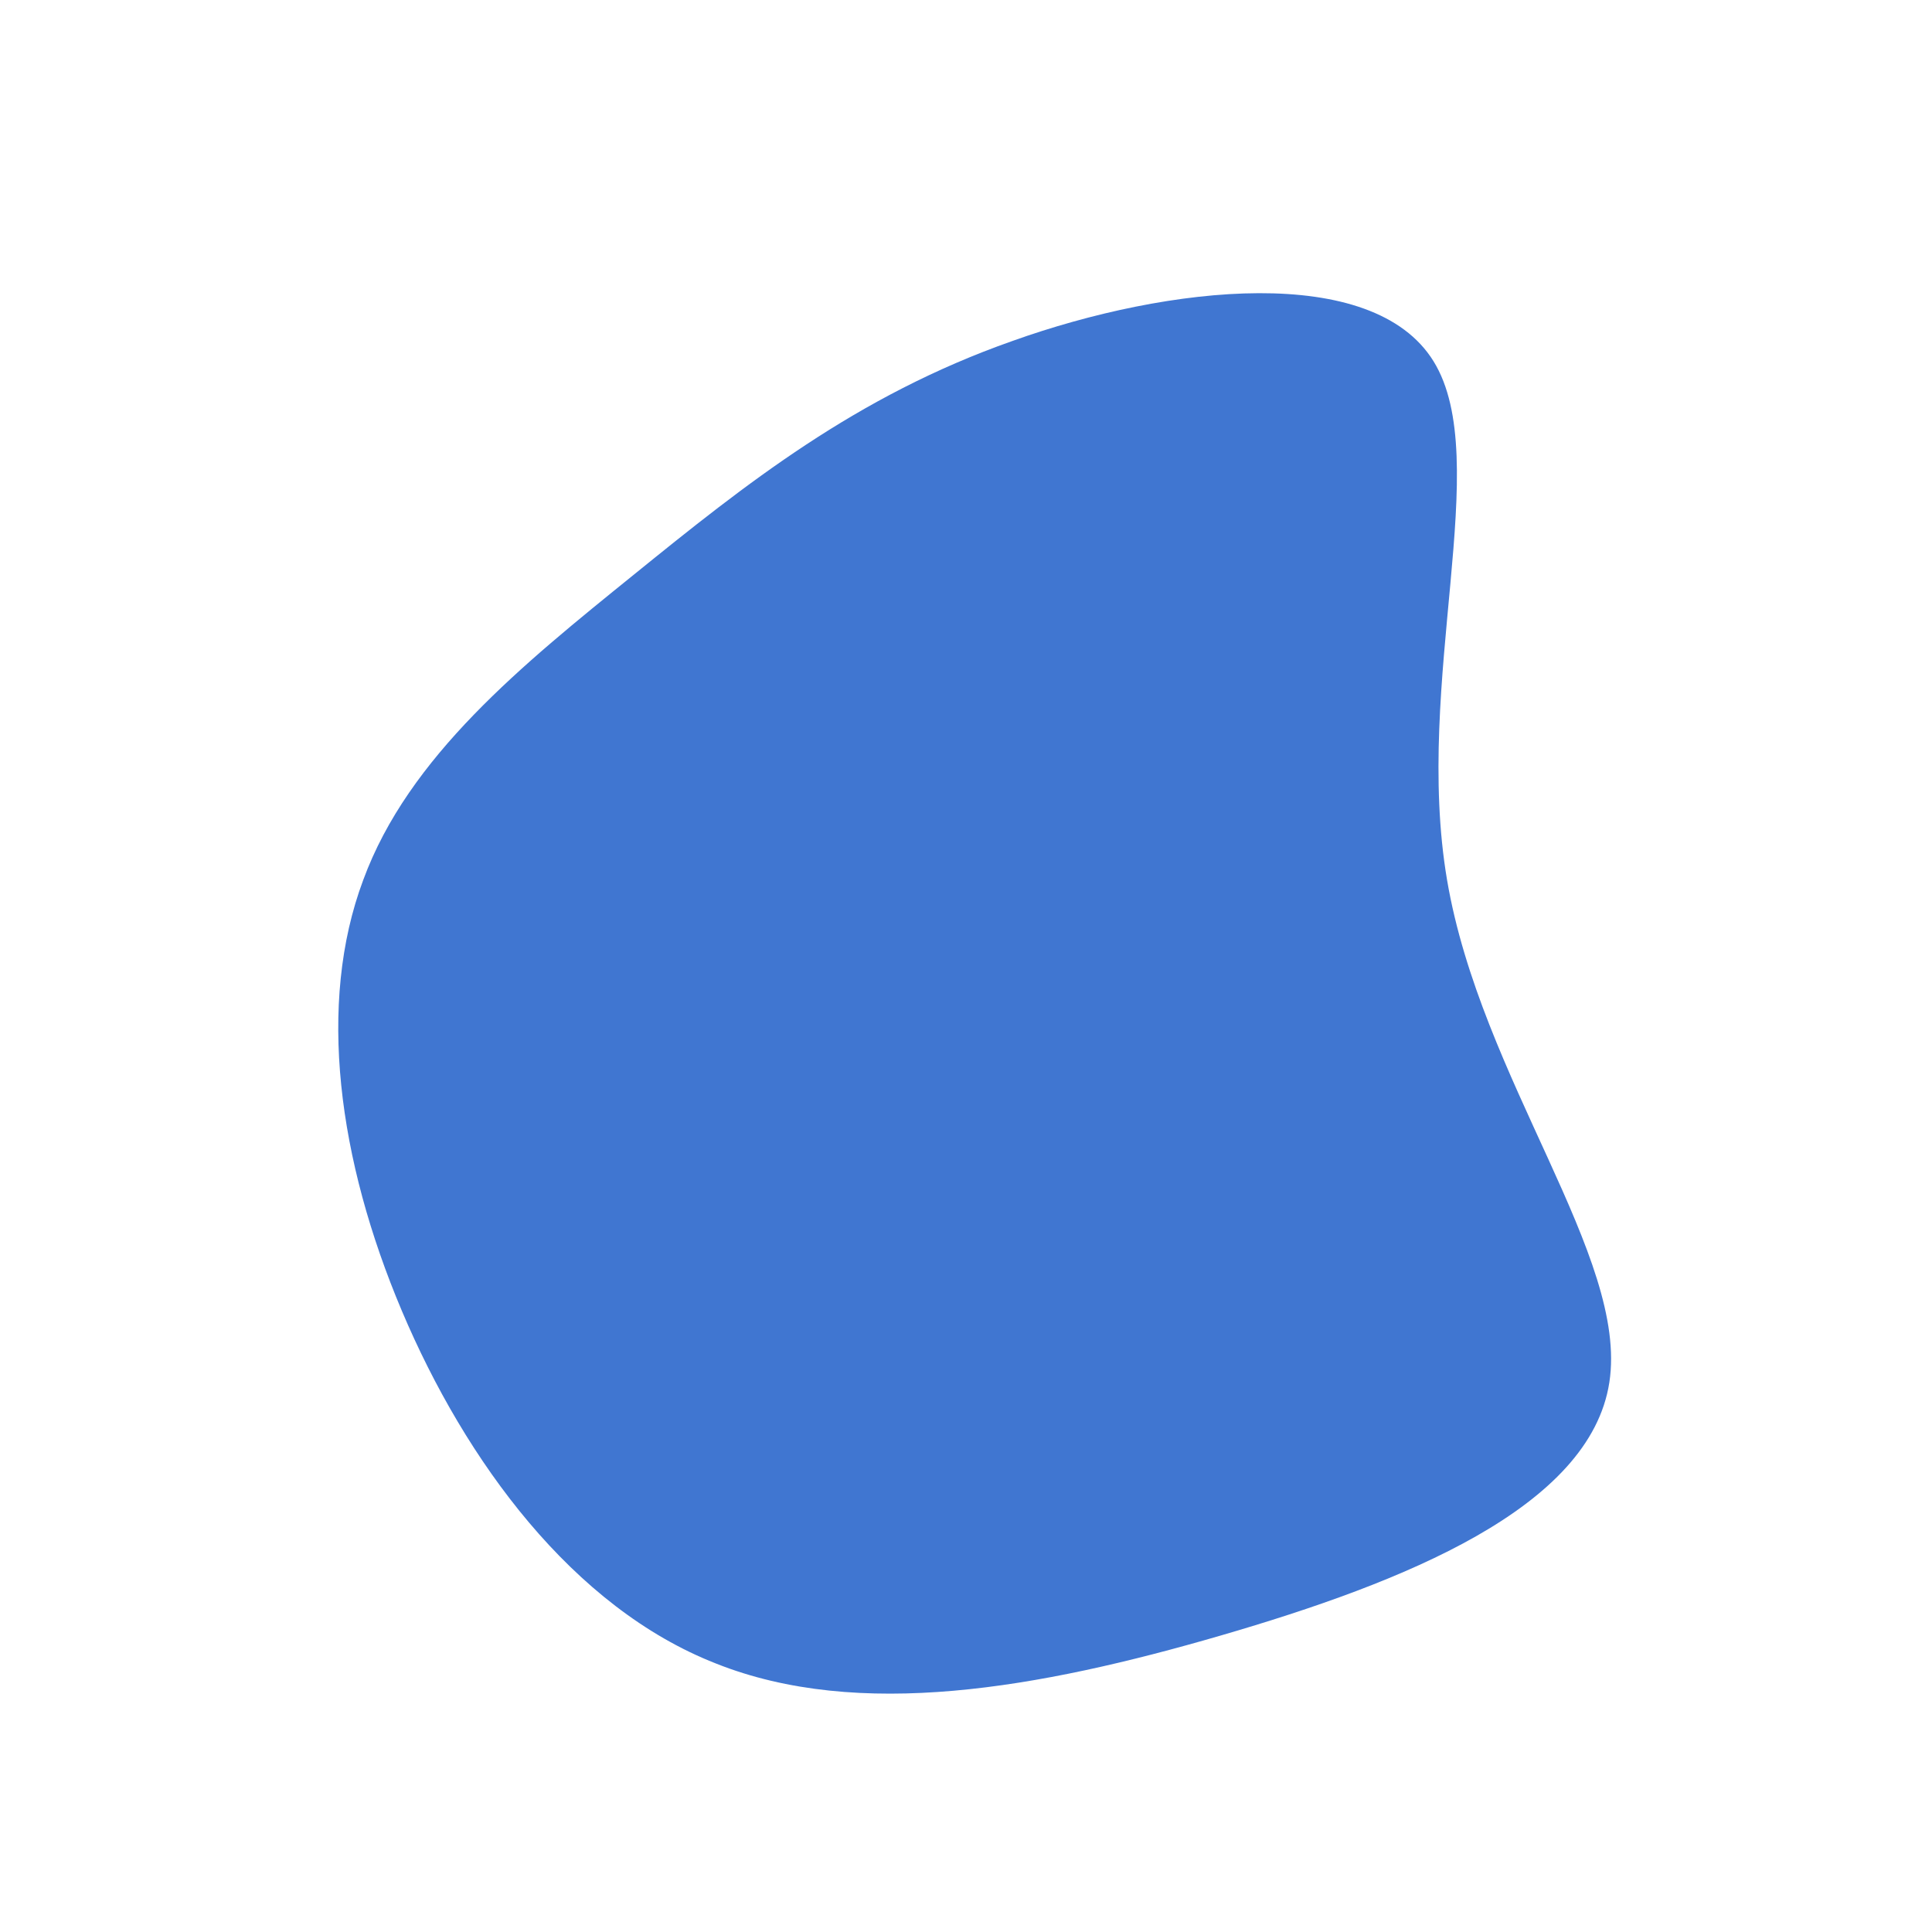 <?xml version="1.0" standalone="no"?>
<svg viewBox="0 0 200 200" xmlns="http://www.w3.org/2000/svg">
  <path fill="#4076D1" d="M48.4,-62.6C54.7,-52.4,46.3,-29.5,49.8,-8.9C53.3,11.7,68.6,30.1,66.6,43.1C64.6,56.1,45.3,63.8,26.4,69.3C7.5,74.8,-11.1,78.1,-25.9,72.2C-40.7,66.4,-51.8,51.3,-58.4,35.7C-65,20.1,-67.2,3.9,-62.4,-8.9C-57.7,-21.7,-45.9,-31.2,-34.4,-40.5C-22.8,-49.9,-11.4,-59,4.8,-64.7C21,-70.5,42.1,-72.8,48.4,-62.6Z" transform="translate(100 100)" />
</svg>
